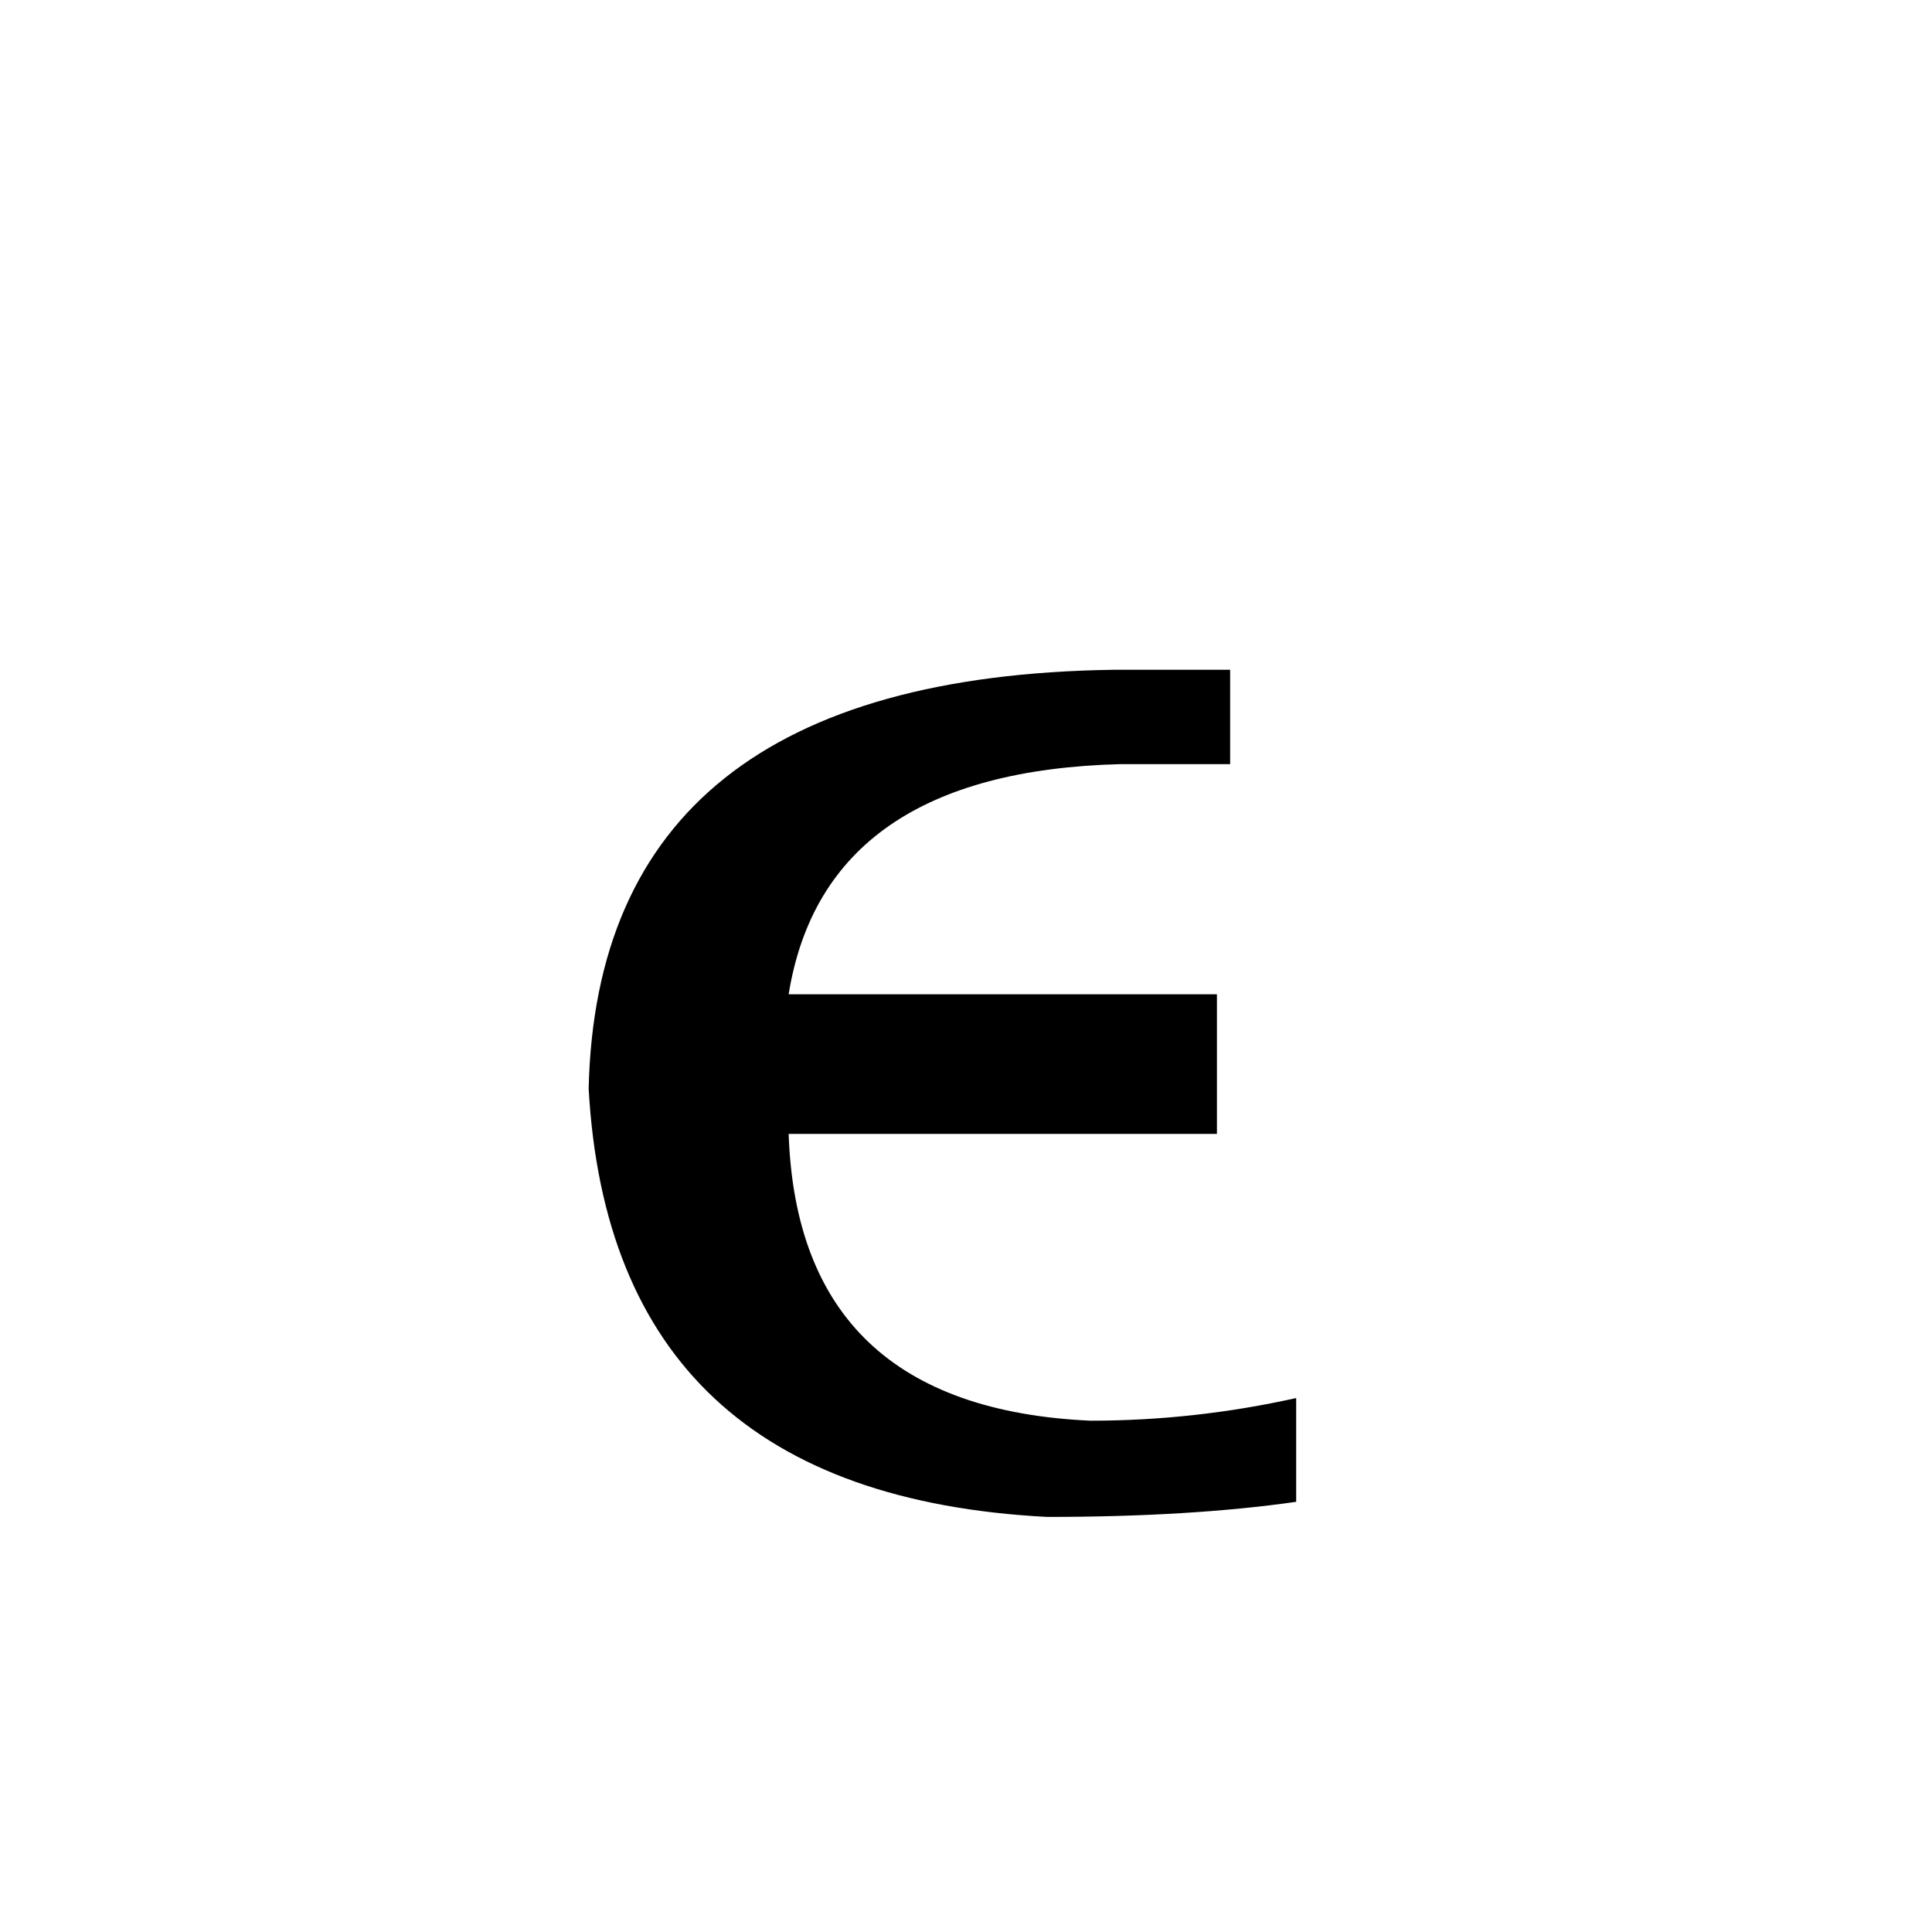 <svg xmlns="http://www.w3.org/2000/svg" viewBox="0 -800 1024 1024">
	<path fill="#000000" d="M590 -445H652V-395H594Q437 -391 418 -273H645V-199H418Q423 -54 578 -47Q633 -47 687 -59V-4Q631 4 555 4Q324 -8 312 -223Q317 -441 590 -445Z"/>
</svg>